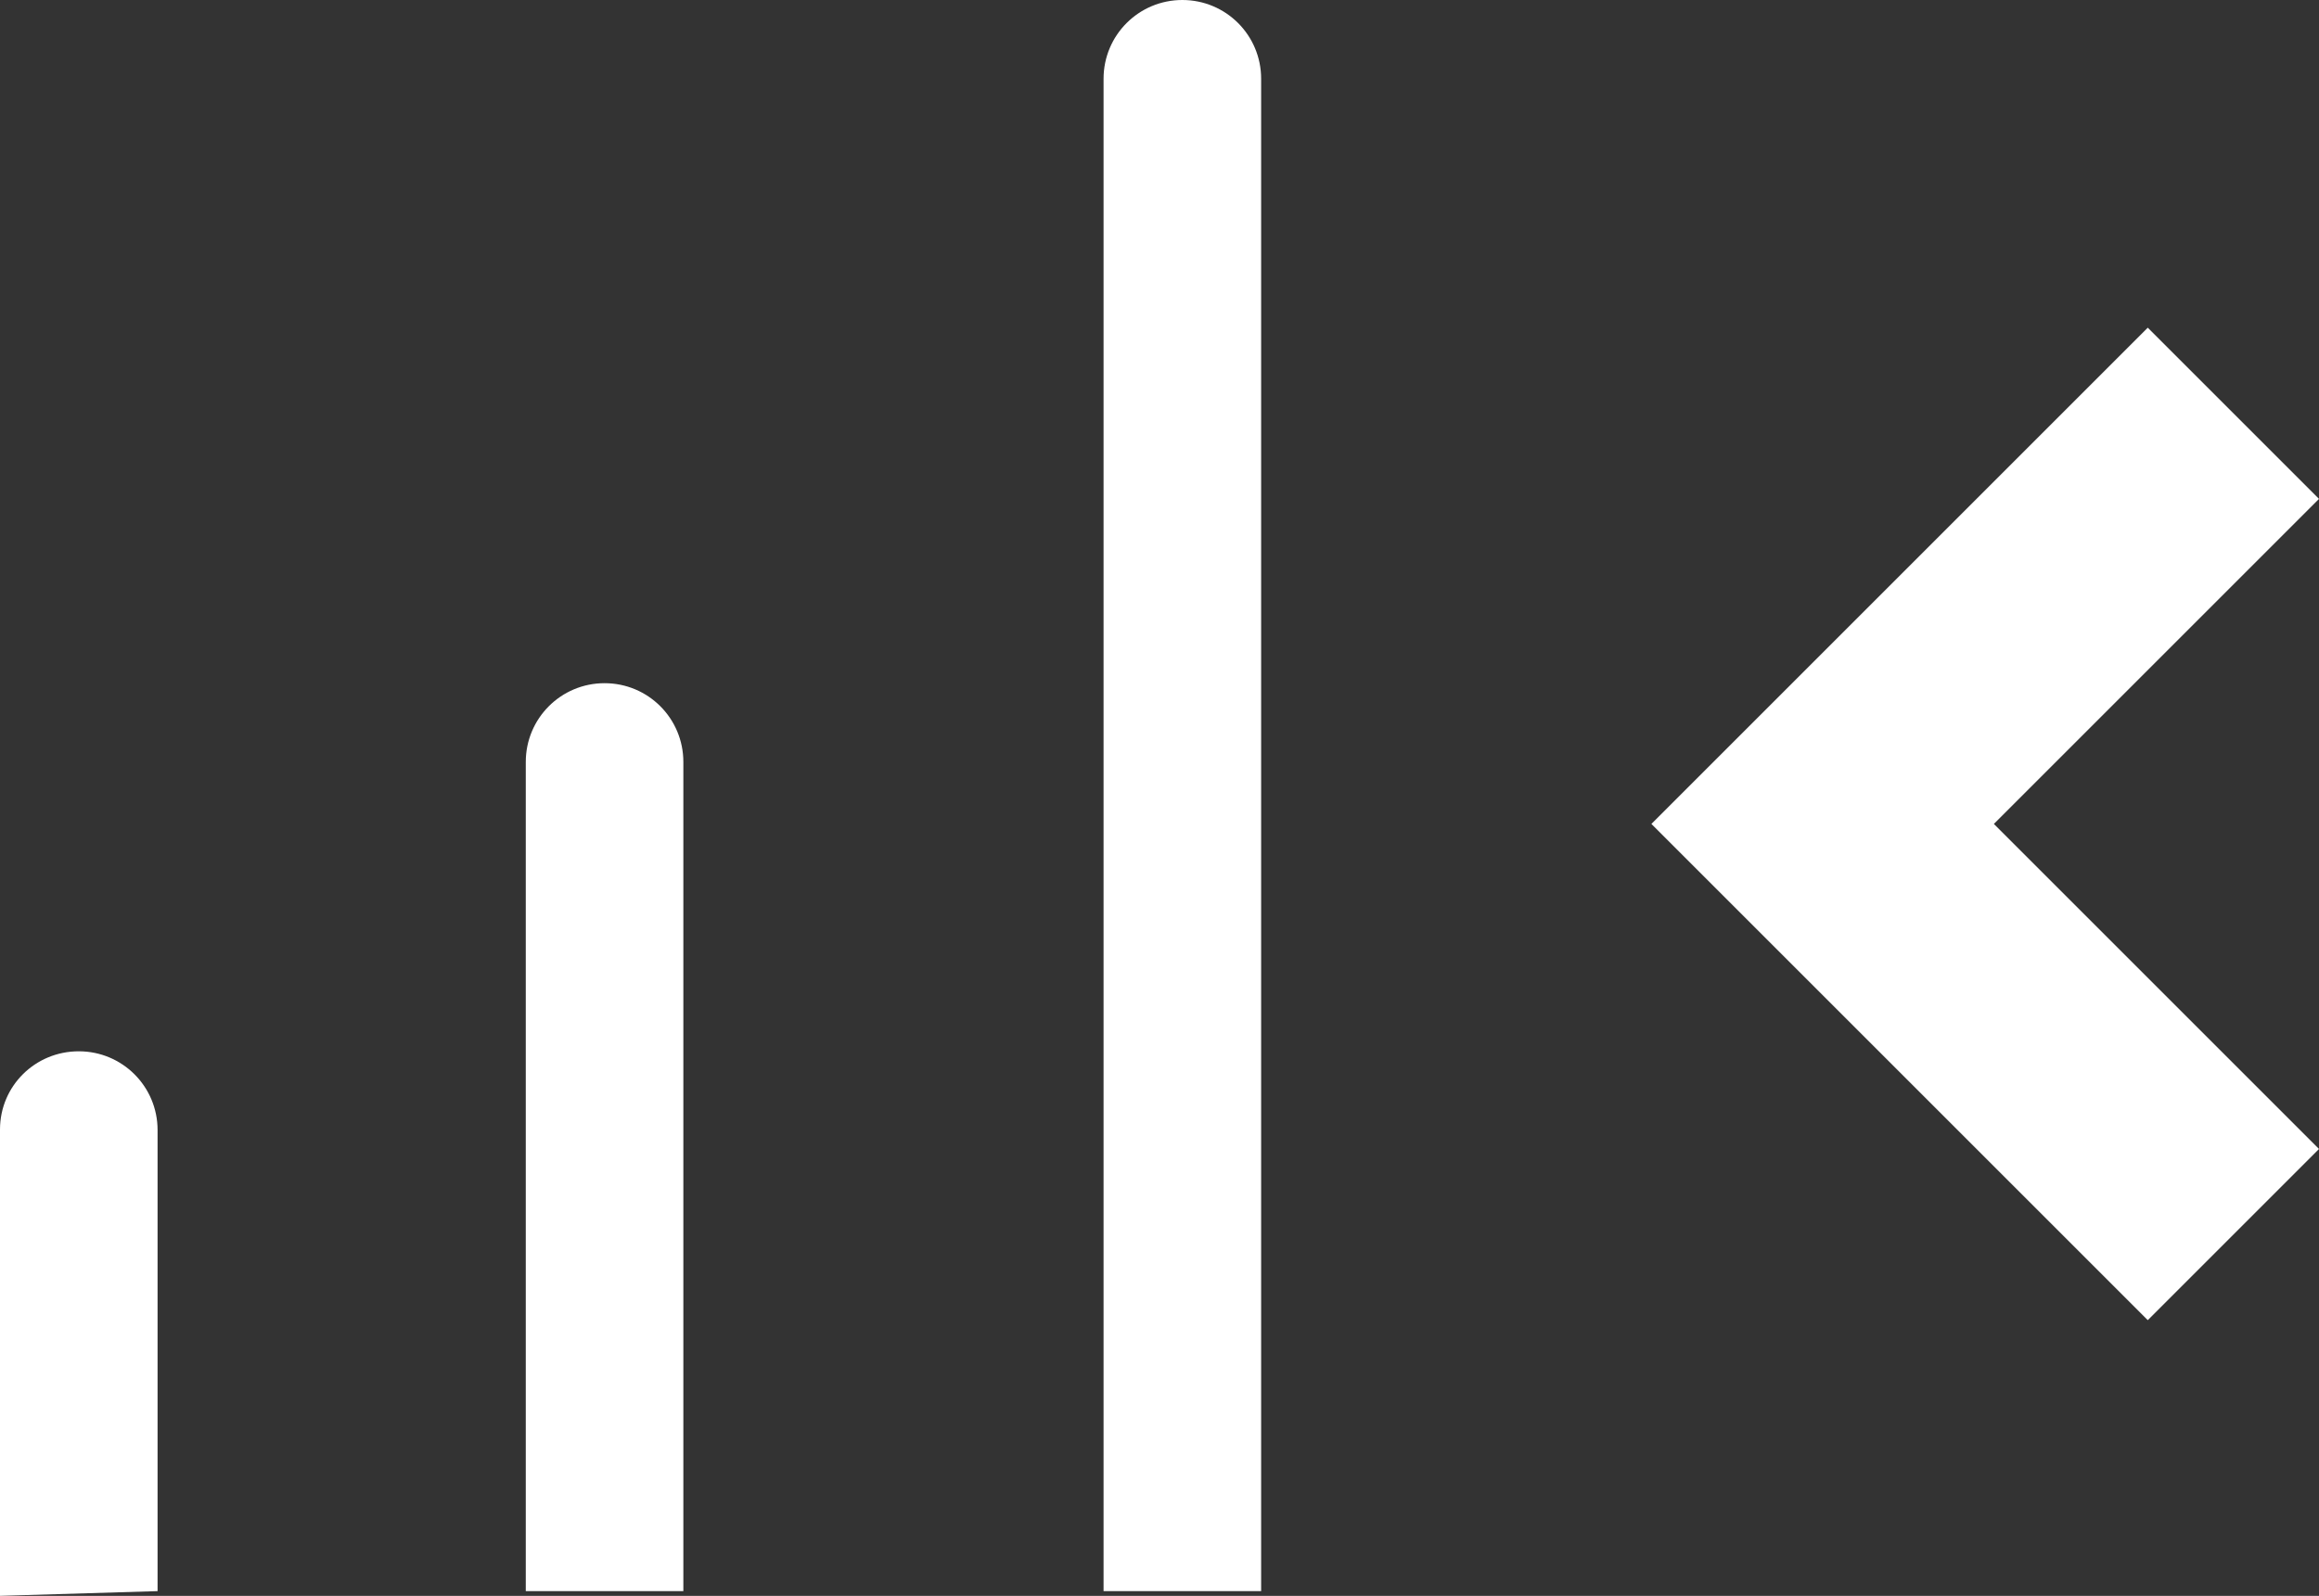 <svg enable-background="new 0 0 44.15 30.39" viewBox="0 0 44.15 30.39" xmlns="http://www.w3.org/2000/svg"><rect x="0" y="0" width="44.15" height="30.39" fill="#333333" stroke="none"/><g fill="#fff"><path d="m3 30.3v-8.78c0-.83-.67-1.5-1.5-1.5s-1.5.66-1.5 1.49v8.88"/><path d="m13.01 30.3v-15.79c0-.83-.67-1.5-1.5-1.5s-1.5.67-1.5 1.5v15.79"/><path d="m24.01 30.3v-28.8c0-.83-.67-1.5-1.5-1.5s-1.5.67-1.5 1.5v28.8"/><path d="m40.89 25.14 3.26-3.26-6.19-6.19 6.19-6.19-3.26-3.26-9.45 9.45z"/></g></svg>